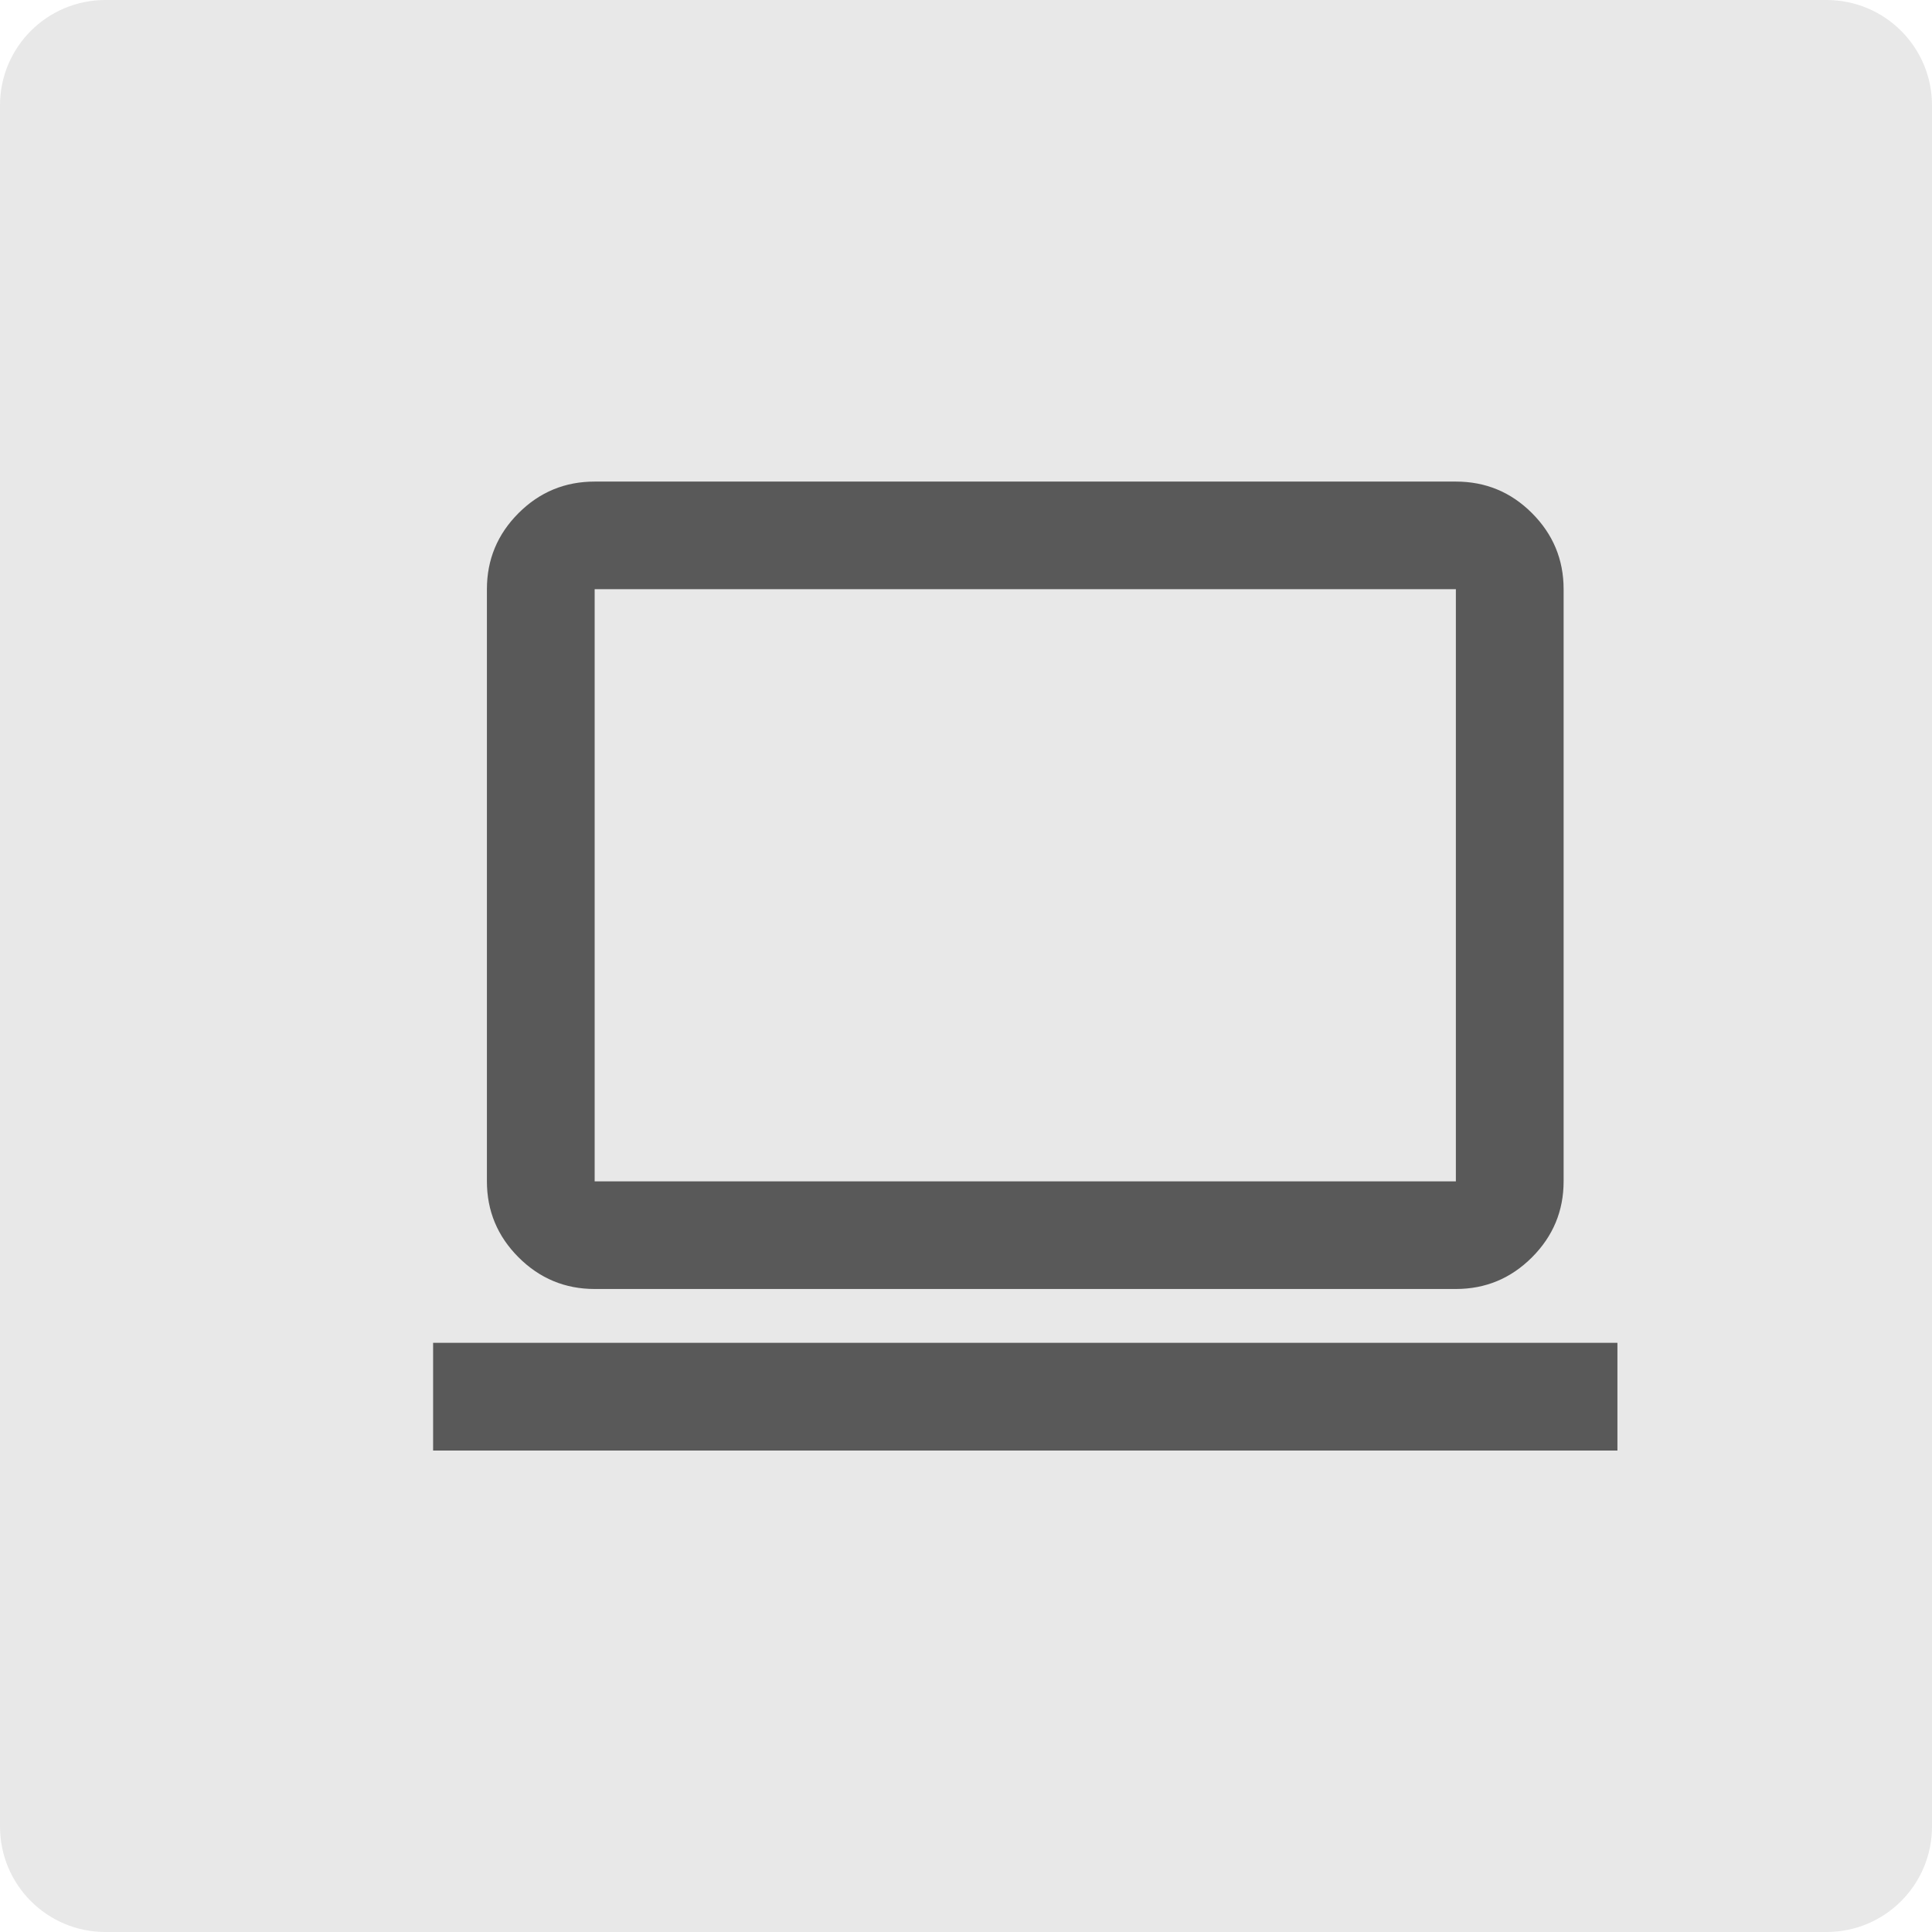 <svg width="163" height="163" xmlns="http://www.w3.org/2000/svg" xmlns:xlink="http://www.w3.org/1999/xlink" xml:space="preserve" overflow="hidden"><defs><clipPath id="clip0"><rect x="1603" y="1441" width="163" height="163"/></clipPath></defs><g clip-path="url(#clip0)" transform="translate(-1603 -1441)"><path d="M1603 1449.89C1603 1444.98 1606.98 1441 1611.89 1441L1757.1 1441C1762.02 1441 1766 1444.98 1766 1449.89L1766 1595.1C1766 1600.02 1762.02 1604 1757.1 1604L1611.89 1604C1606.98 1604 1603 1600.02 1603 1595.1Z" fill="#D9D9D9" fill-rule="evenodd" fill-opacity="0.6"/><g><g><g><path d="M1639.54 1563.38 1639.54 1554.29 1739.46 1554.29 1739.46 1563.38 1639.54 1563.38ZM1653.17 1549.75C1650.67 1549.75 1648.53 1548.86 1646.75 1547.08 1644.97 1545.3 1644.08 1543.16 1644.08 1540.67L1644.08 1490.71C1644.08 1488.21 1644.97 1486.07 1646.75 1484.29 1648.53 1482.51 1650.67 1481.63 1653.17 1481.63L1725.83 1481.63C1728.33 1481.63 1730.47 1482.51 1732.25 1484.29 1734.03 1486.07 1734.92 1488.21 1734.92 1490.71L1734.92 1540.67C1734.92 1543.16 1734.03 1545.3 1732.25 1547.08 1730.47 1548.86 1728.33 1549.75 1725.83 1549.75L1653.17 1549.75ZM1653.17 1540.67 1725.83 1540.67 1725.83 1490.71 1653.17 1490.71 1653.17 1540.67ZM1653.17 1540.67 1653.17 1490.71 1653.17 1540.67Z" fill="#595959"/></g></g></g></g></svg>